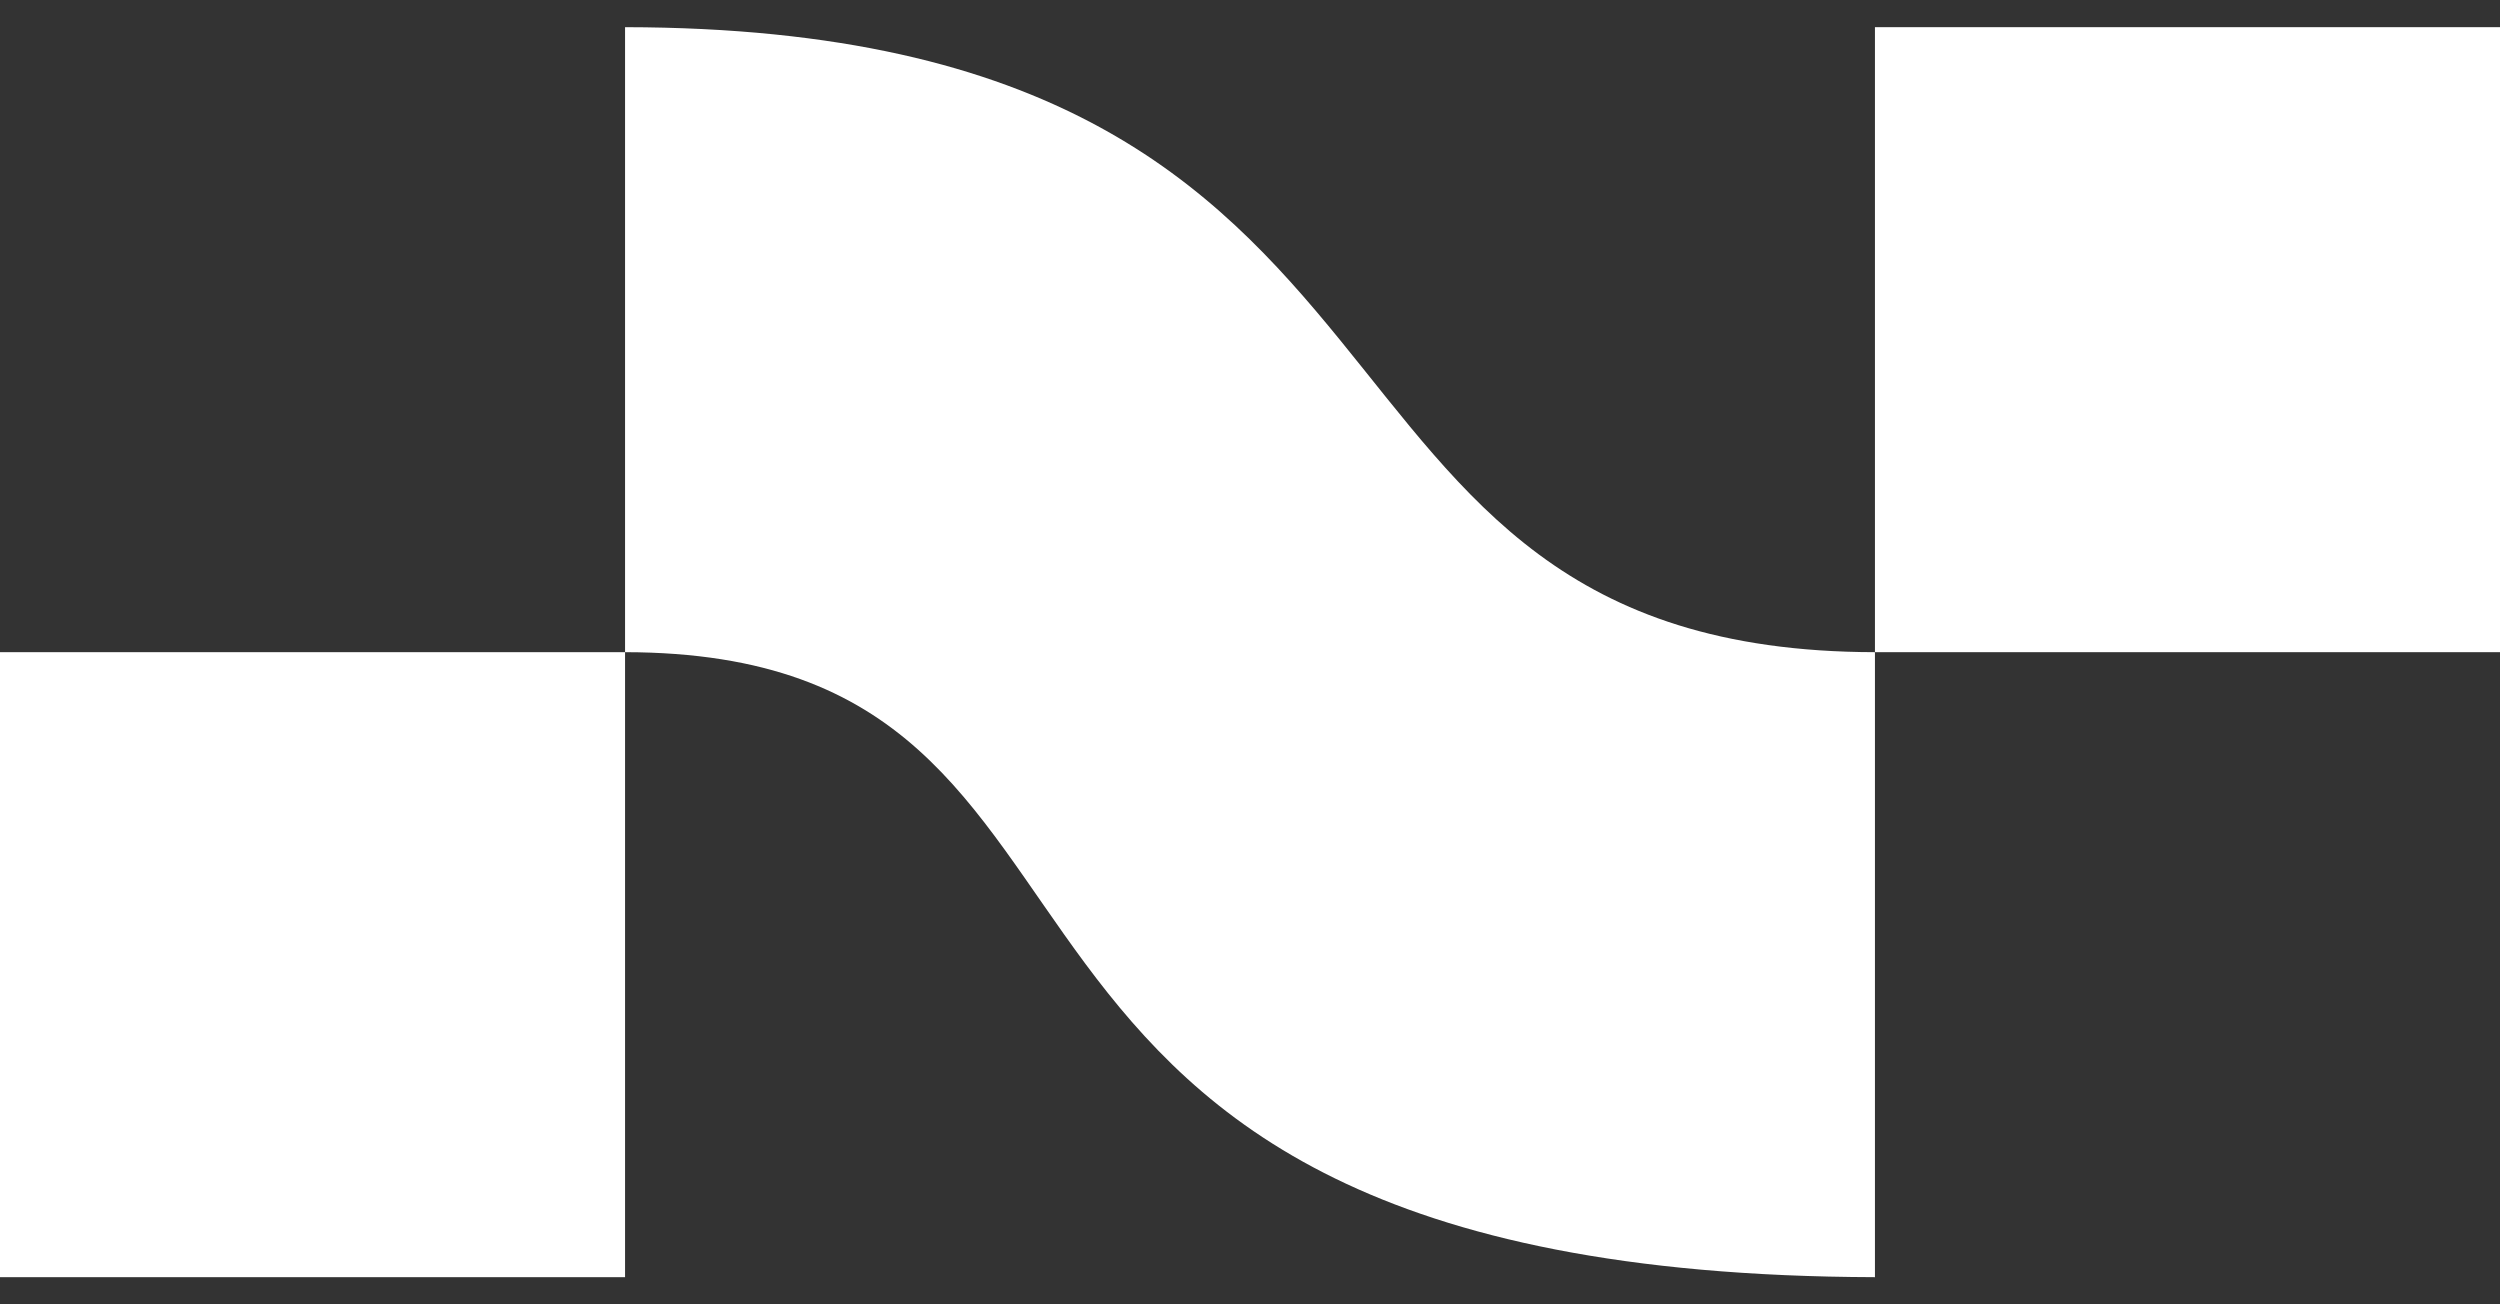 <svg
  width="46"
  height="24"
  viewBox="0 0 46 24"
  fill="none"
  xmlns="http://www.w3.org/2000/svg"
>
  <rect x="0" y="0" width="46" height="24" fill="#333333" stroke="none"/>
  <path
    d="M34.499 23.5C15.987 23.447 21.94 12.015 11.501 12V0.5C27.339 0.523 23.07 11.983 34.499 12V23.5V23.5Z"
      fill="white"
  />
  <path d="M46 0.5H34.499V12H46V0.5Z" fill="white" />
  <path d="M11.501 12H0V23.5H11.501V12Z" fill="white" />
</svg>
